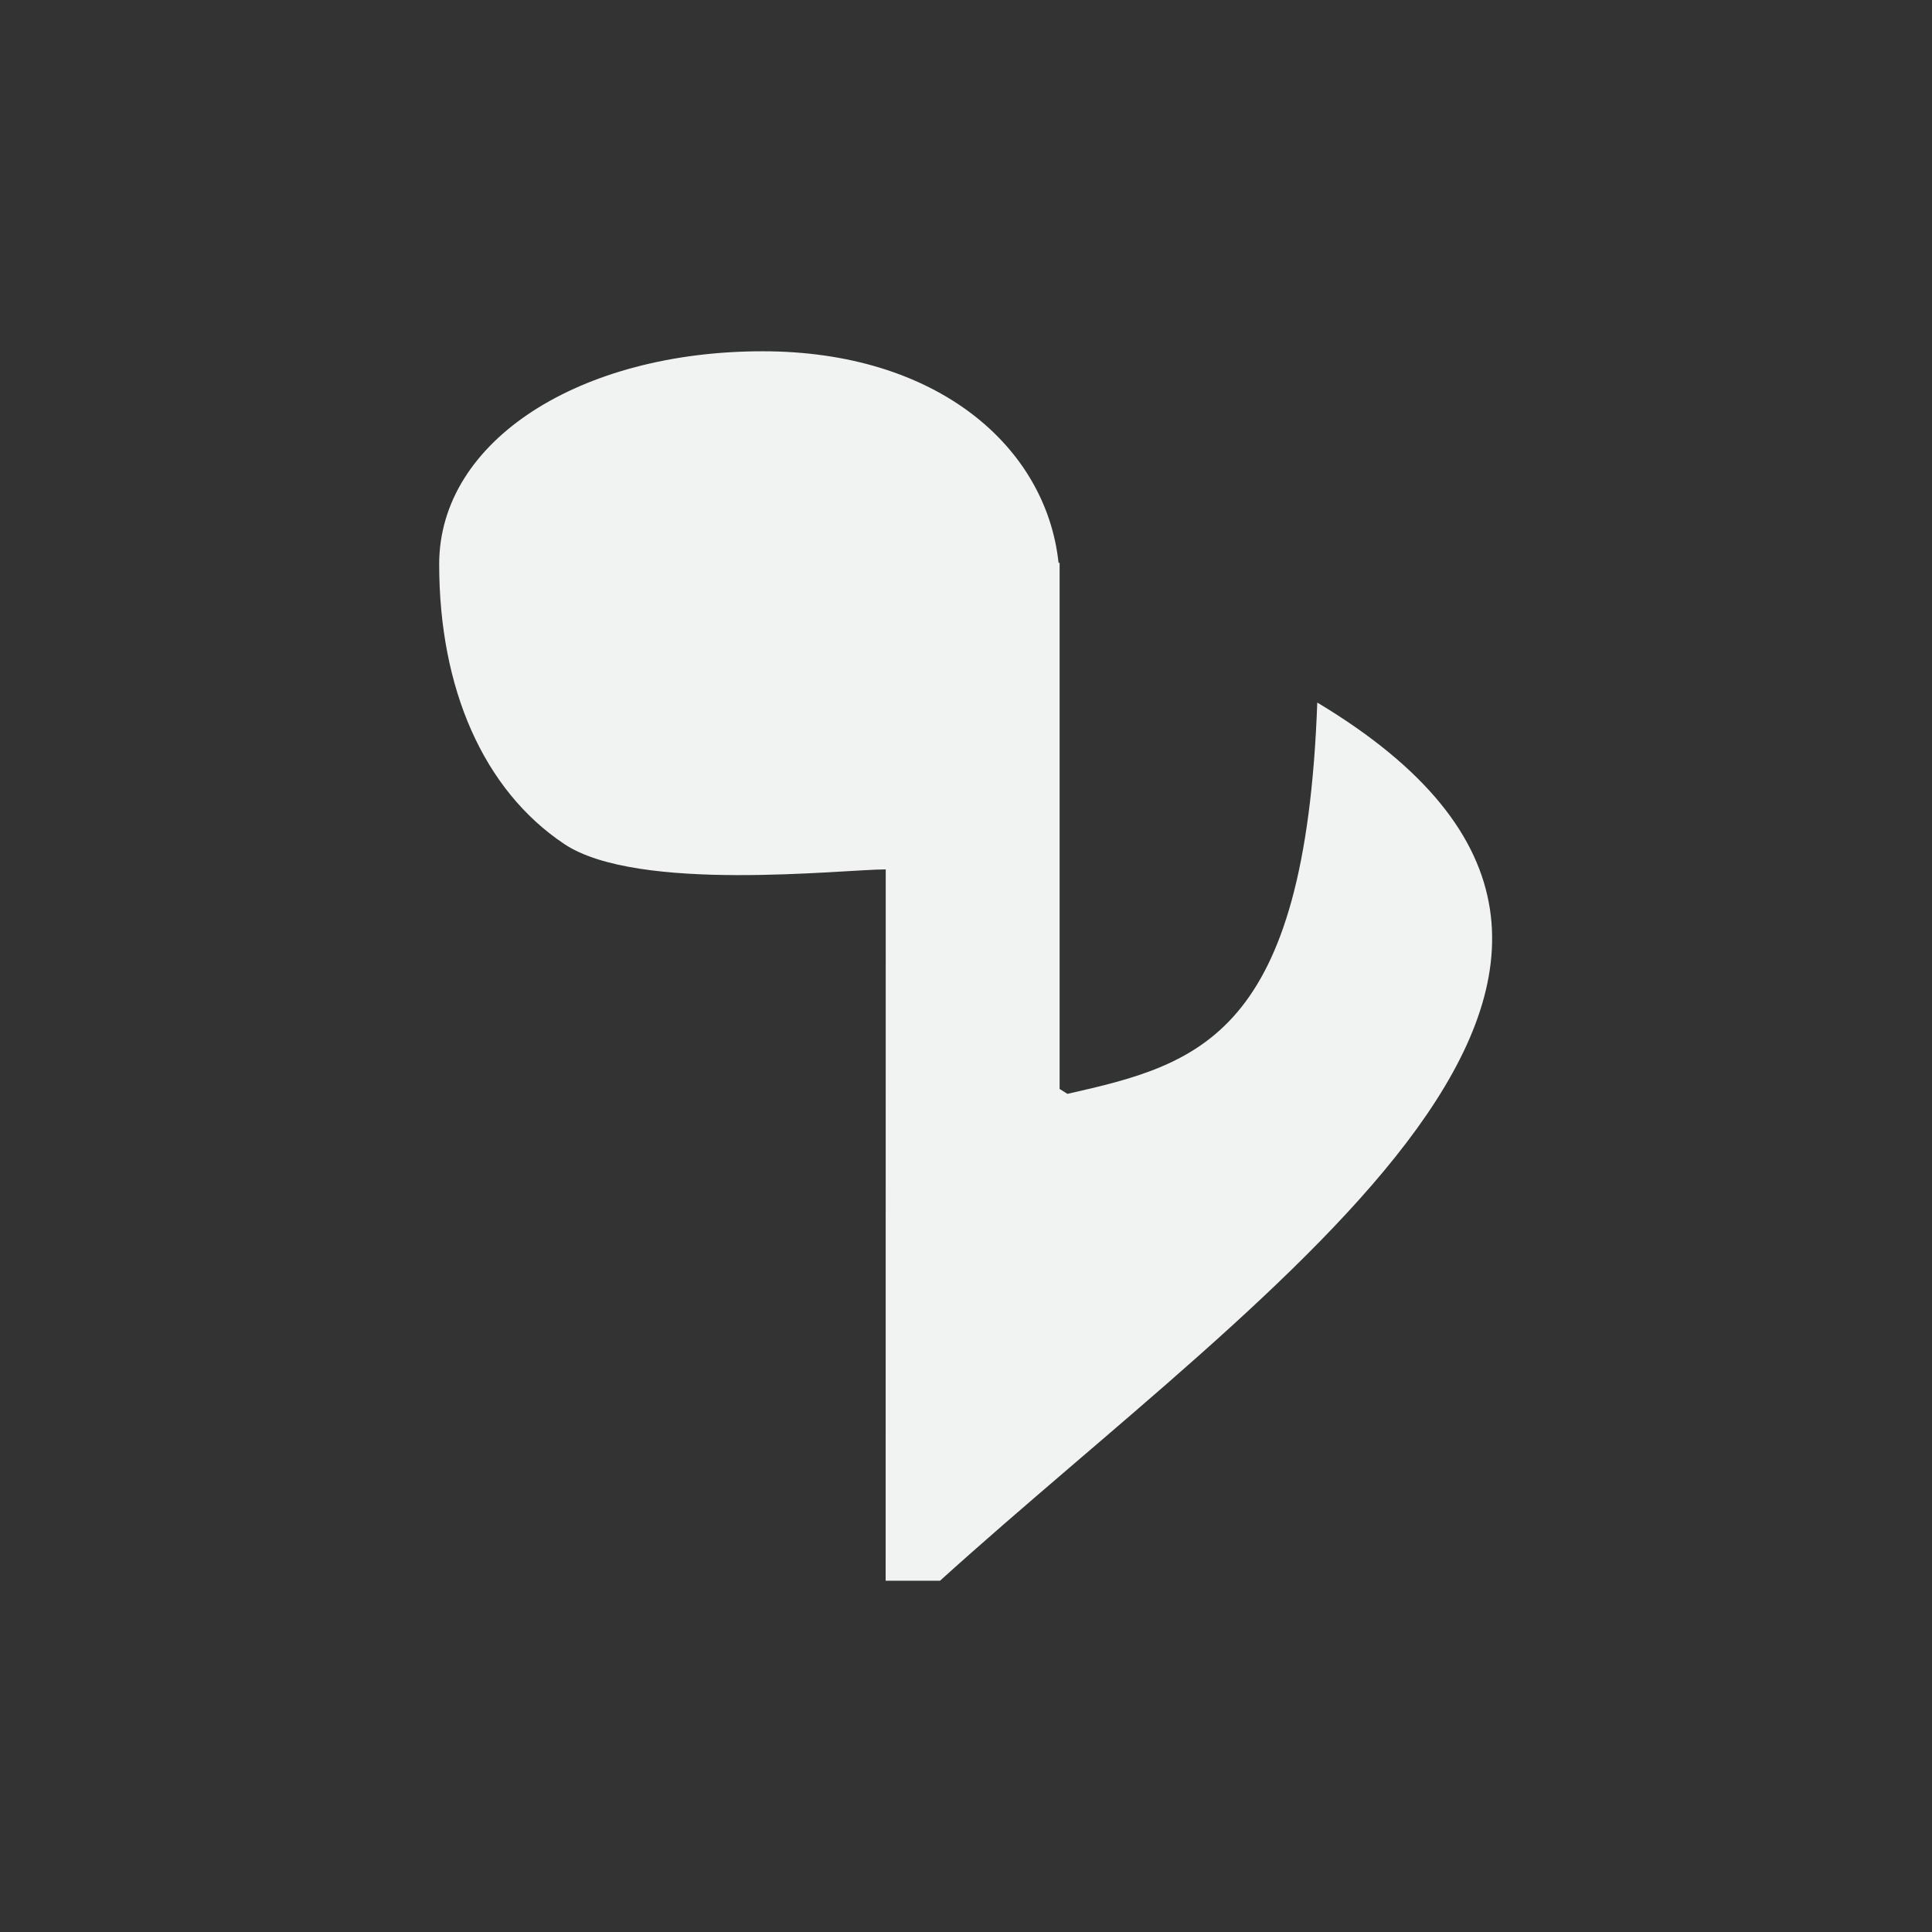 <?xml version="1.0" encoding="UTF-8" standalone="no"?>
<svg id="svg4" xmlns="http://www.w3.org/2000/svg" viewBox="-3 -3 22 22" version="1.1"><rect x="-3" y="-3" width="22" height="22" fill="#333333" stroke="none"/><path id="path2" style="stroke-width:1.444;fill:#f1f2f2" d="m7.085 15h0.619c3.752-3.394 9.296-7 4.296-10-0.137 3.802-1.346 4.117-2.845 4.456l-0.089-0.056v-5.991h-0.012c-0.142-1.327-1.388-2.409-3.37-2.409-2.071 0-3.683 1.011-3.683 2.425 0 1.417 0.505 2.571 1.423 3.185 0.836 0.56 3.173 0.29 3.662 0.29z"/></svg>
